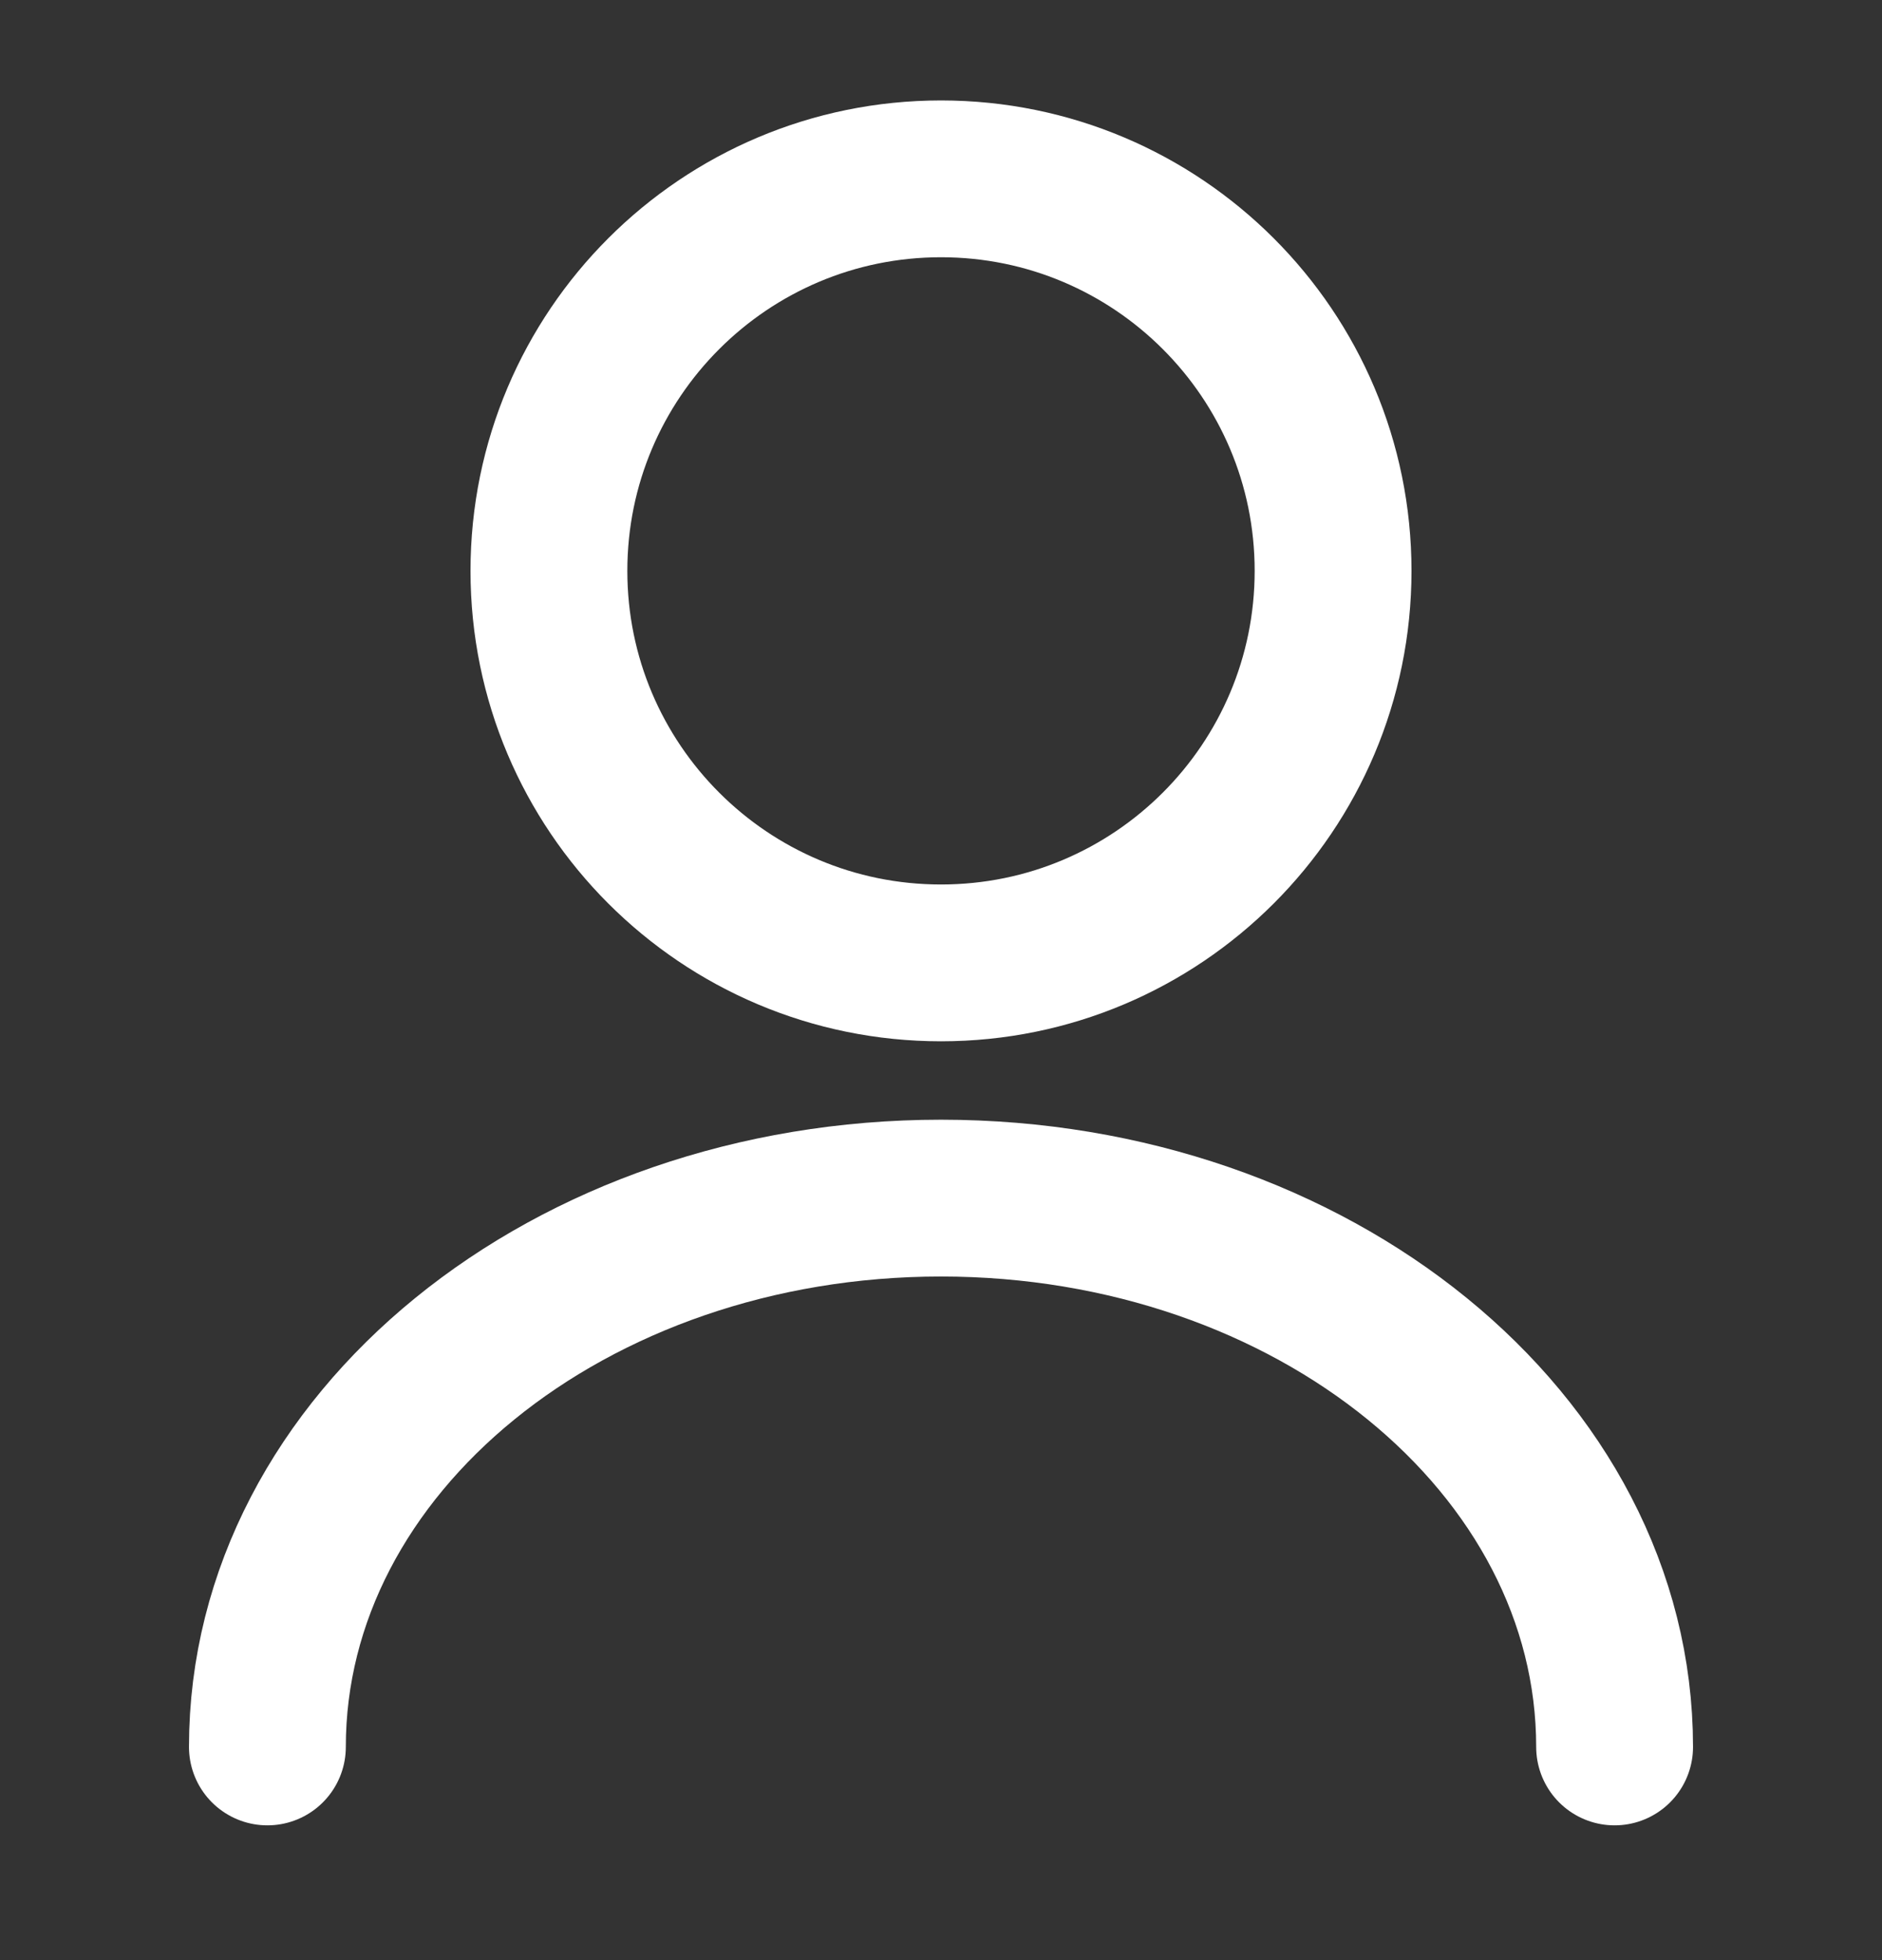 <svg width="24" height="25" viewBox="0 0 24 25" fill="none" xmlns="http://www.w3.org/2000/svg">
<rect x="0" y="0" width="24" height="25" fill="#333333" stroke="none"/>
<path d="M12 12.281C14.761 12.281 17 10.043 17 7.281C17 4.52 14.761 2.281 12 2.281C9.239 2.281 7 4.52 7 7.281C7 10.043 9.239 12.281 12 12.281Z" stroke="white" stroke-width="2" stroke-linecap="round" stroke-linejoin="round"/>
<path d="M20.59 22.281C20.59 18.411 16.74 15.281 12 15.281C7.26 15.281 3.41 18.411 3.41 22.281" stroke="white" stroke-width="2" stroke-linecap="round" stroke-linejoin="round"/>
</svg>
